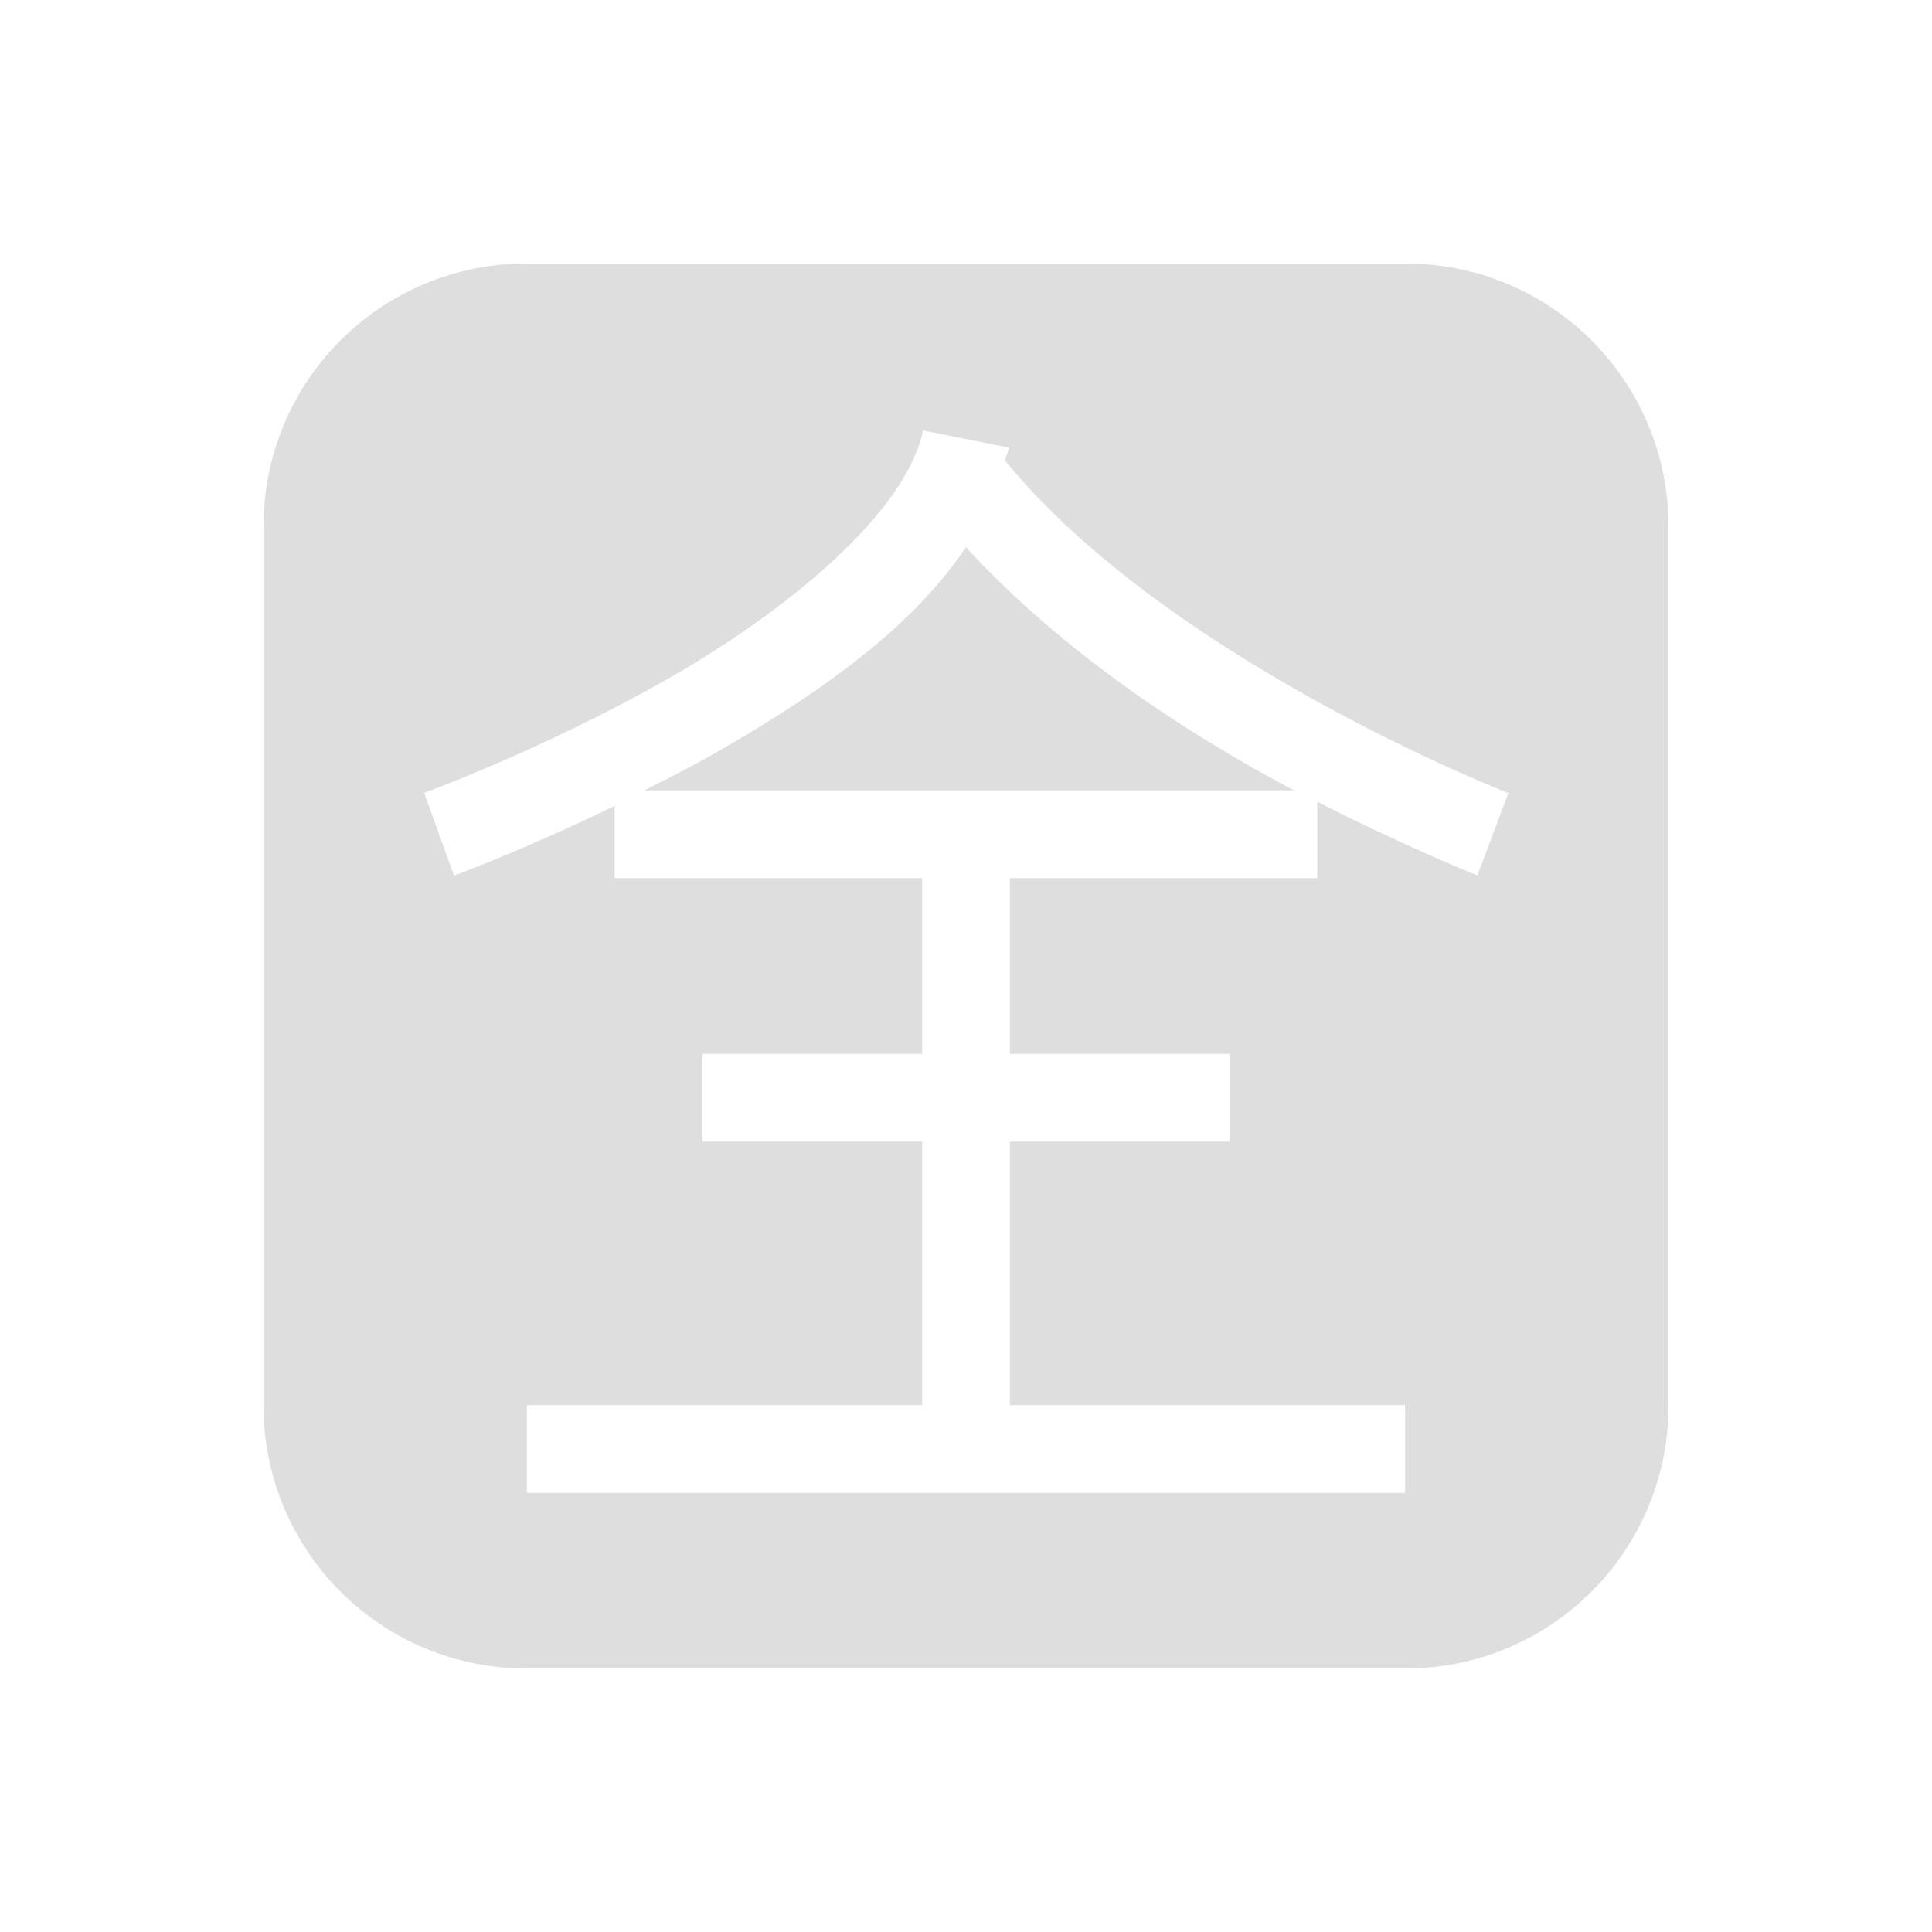 <svg xmlns="http://www.w3.org/2000/svg" width="22" height="22">
 <defs>
  <style id="current-color-scheme" type="text/css">.ColorScheme-Text {
                color:#dedede;
            }</style>
 </defs>
<path class="ColorScheme-Text" d="M6 3C4.338 3 3 4.338 3 6v10c0 1.662 1.338 3 3 3h10c1.662 0 3-1.338 3-3V6c0-1.662-1.338-3-3-3zm4.51 1.902.98.196c-.01.05-.034.096-.047.146 1.877 2.29 5.733 3.787 5.733 3.787l-.352.938S16.016 9.647 15 9.13V10h-3.5v2H14v1h-2.5v3H16v1H6v-1h4.5v-3H8v-1h2.5v-2H7v-.824c-1.029.501-1.83.795-1.83.795l-.34-.942s1.341-.489 2.736-1.277c1.395-.789 2.758-1.92 2.944-2.85m.49 1.33c-.668.997-1.846 1.772-2.941 2.391-.248.14-.484.256-.721.377h7.396C13.543 8.37 12.116 7.447 11 6.232" style="fill:currentColor;fill-opacity:1;stroke:none"/></svg>
